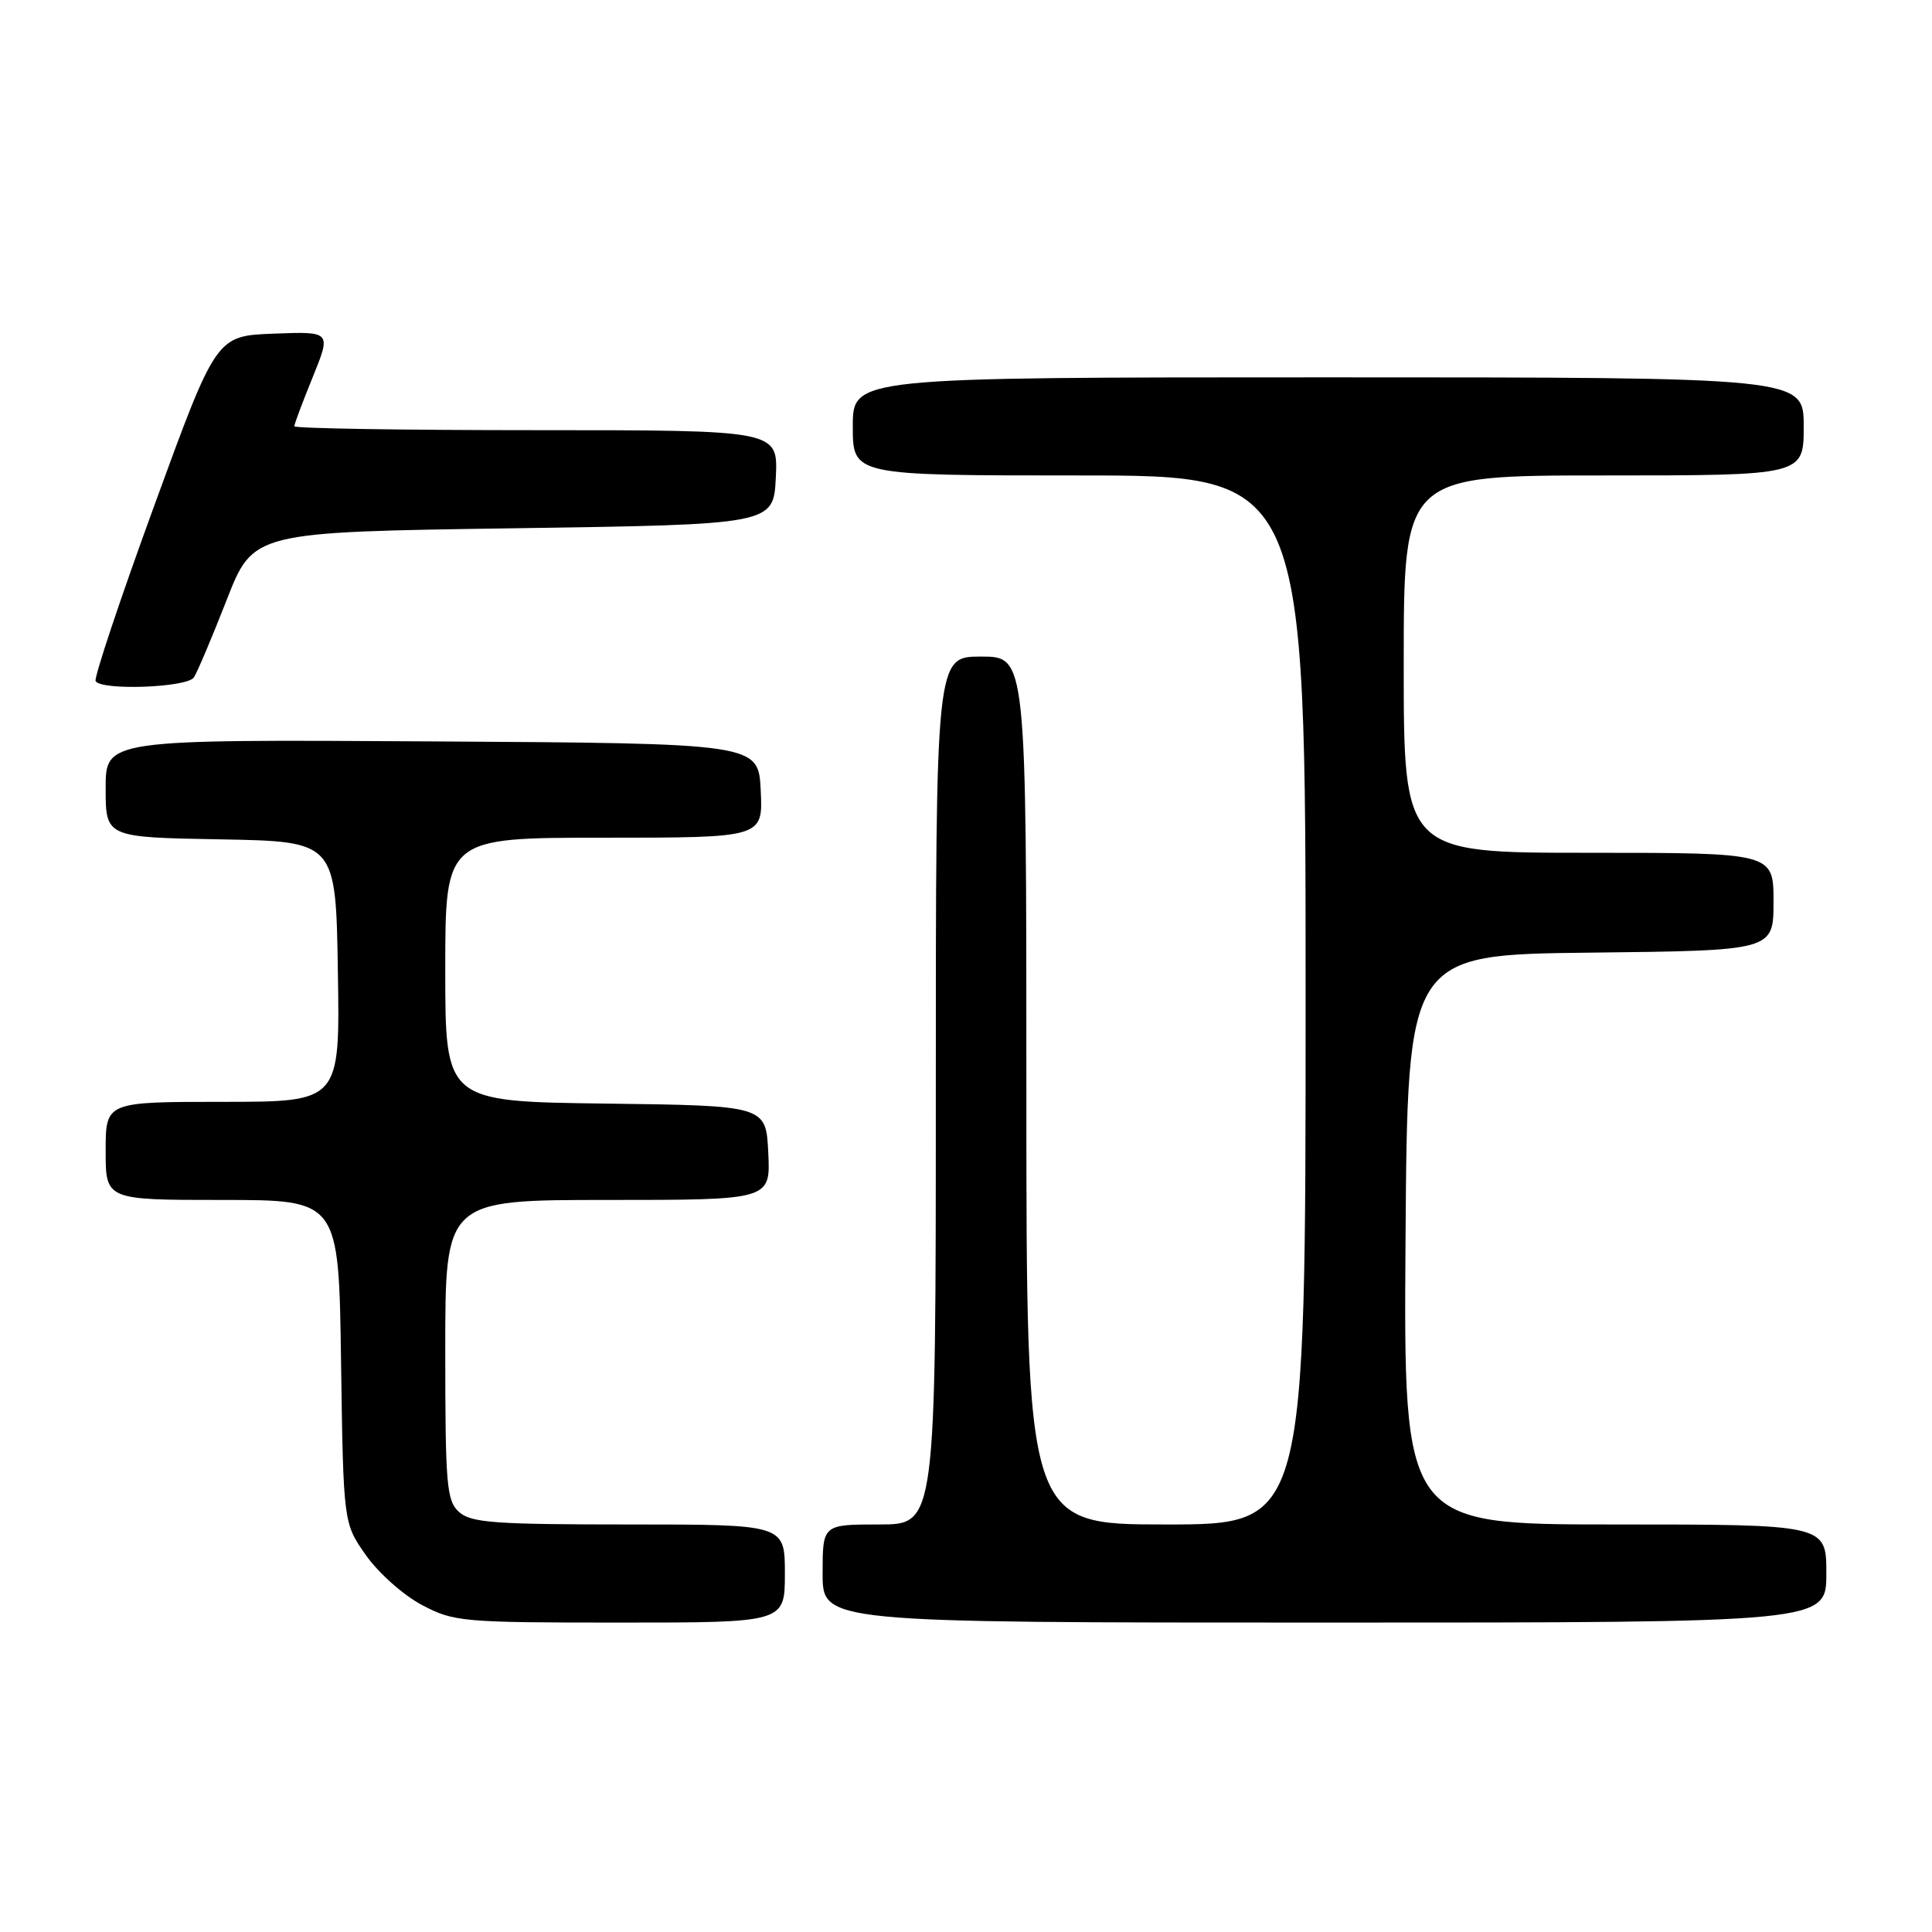 <?xml version="1.0" encoding="UTF-8" standalone="no"?>
<!DOCTYPE svg PUBLIC "-//W3C//DTD SVG 1.1//EN" "http://www.w3.org/Graphics/SVG/1.1/DTD/svg11.dtd" >
<svg xmlns="http://www.w3.org/2000/svg" xmlns:xlink="http://www.w3.org/1999/xlink" version="1.1" viewBox="0 0 256 256">
 <g >
 <path fill="currentColor"
d=" M 104.00 208.50 C 104.00 202.00 104.00 202.00 83.33 202.00 C 65.50 202.00 62.41 201.77 60.83 200.35 C 59.17 198.85 59.00 196.80 59.00 178.85 C 59.00 159.00 59.00 159.00 80.55 159.00 C 102.10 159.00 102.10 159.00 101.80 152.75 C 101.50 146.50 101.50 146.50 80.25 146.23 C 59.00 145.96 59.00 145.96 59.00 128.48 C 59.00 111.00 59.00 111.00 80.05 111.00 C 101.10 111.00 101.10 111.00 100.80 104.75 C 100.50 98.50 100.50 98.50 57.25 98.24 C 14.00 97.98 14.00 97.98 14.00 104.46 C 14.00 110.95 14.00 110.95 29.25 111.22 C 44.50 111.50 44.50 111.50 44.77 128.75 C 45.05 146.00 45.05 146.00 29.52 146.00 C 14.00 146.00 14.00 146.00 14.00 152.50 C 14.00 159.00 14.00 159.00 29.44 159.00 C 44.89 159.00 44.89 159.00 45.19 180.42 C 45.50 201.83 45.50 201.83 48.50 206.09 C 50.15 208.43 53.48 211.39 55.91 212.67 C 60.13 214.90 61.22 215.00 82.16 215.00 C 104.00 215.00 104.00 215.00 104.00 208.50 Z  M 242.00 208.50 C 242.00 202.00 242.00 202.00 213.99 202.00 C 185.98 202.00 185.98 202.00 186.24 164.25 C 186.50 126.50 186.50 126.50 210.75 126.23 C 235.00 125.96 235.00 125.96 235.00 119.48 C 235.00 113.00 235.00 113.00 210.50 113.00 C 186.00 113.00 186.00 113.00 186.00 88.00 C 186.00 63.00 186.00 63.00 212.50 63.00 C 239.00 63.00 239.00 63.00 239.00 56.50 C 239.00 50.00 239.00 50.00 176.00 50.00 C 113.00 50.00 113.00 50.00 113.00 56.50 C 113.00 63.00 113.00 63.00 143.00 63.00 C 173.00 63.00 173.00 63.00 173.00 132.50 C 173.00 202.00 173.00 202.00 154.50 202.00 C 136.00 202.00 136.00 202.00 136.00 144.50 C 136.00 87.00 136.00 87.00 130.00 87.00 C 124.00 87.00 124.00 87.00 124.00 144.50 C 124.00 202.00 124.00 202.00 116.50 202.00 C 109.00 202.00 109.00 202.00 109.00 208.50 C 109.00 215.00 109.00 215.00 175.50 215.00 C 242.00 215.00 242.00 215.00 242.00 208.50 Z  M 25.69 89.76 C 26.14 89.08 28.09 84.47 30.03 79.51 C 33.55 70.50 33.55 70.50 68.03 70.00 C 102.50 69.50 102.50 69.50 102.80 63.25 C 103.10 57.00 103.10 57.00 71.05 57.00 C 53.42 57.00 39.00 56.77 39.00 56.48 C 39.00 56.19 40.10 53.25 41.45 49.94 C 43.89 43.92 43.89 43.92 36.27 44.21 C 28.65 44.50 28.65 44.50 20.44 67.00 C 15.92 79.38 12.43 89.84 12.67 90.25 C 13.44 91.53 24.81 91.11 25.69 89.76 Z "/>
</g>
</svg>